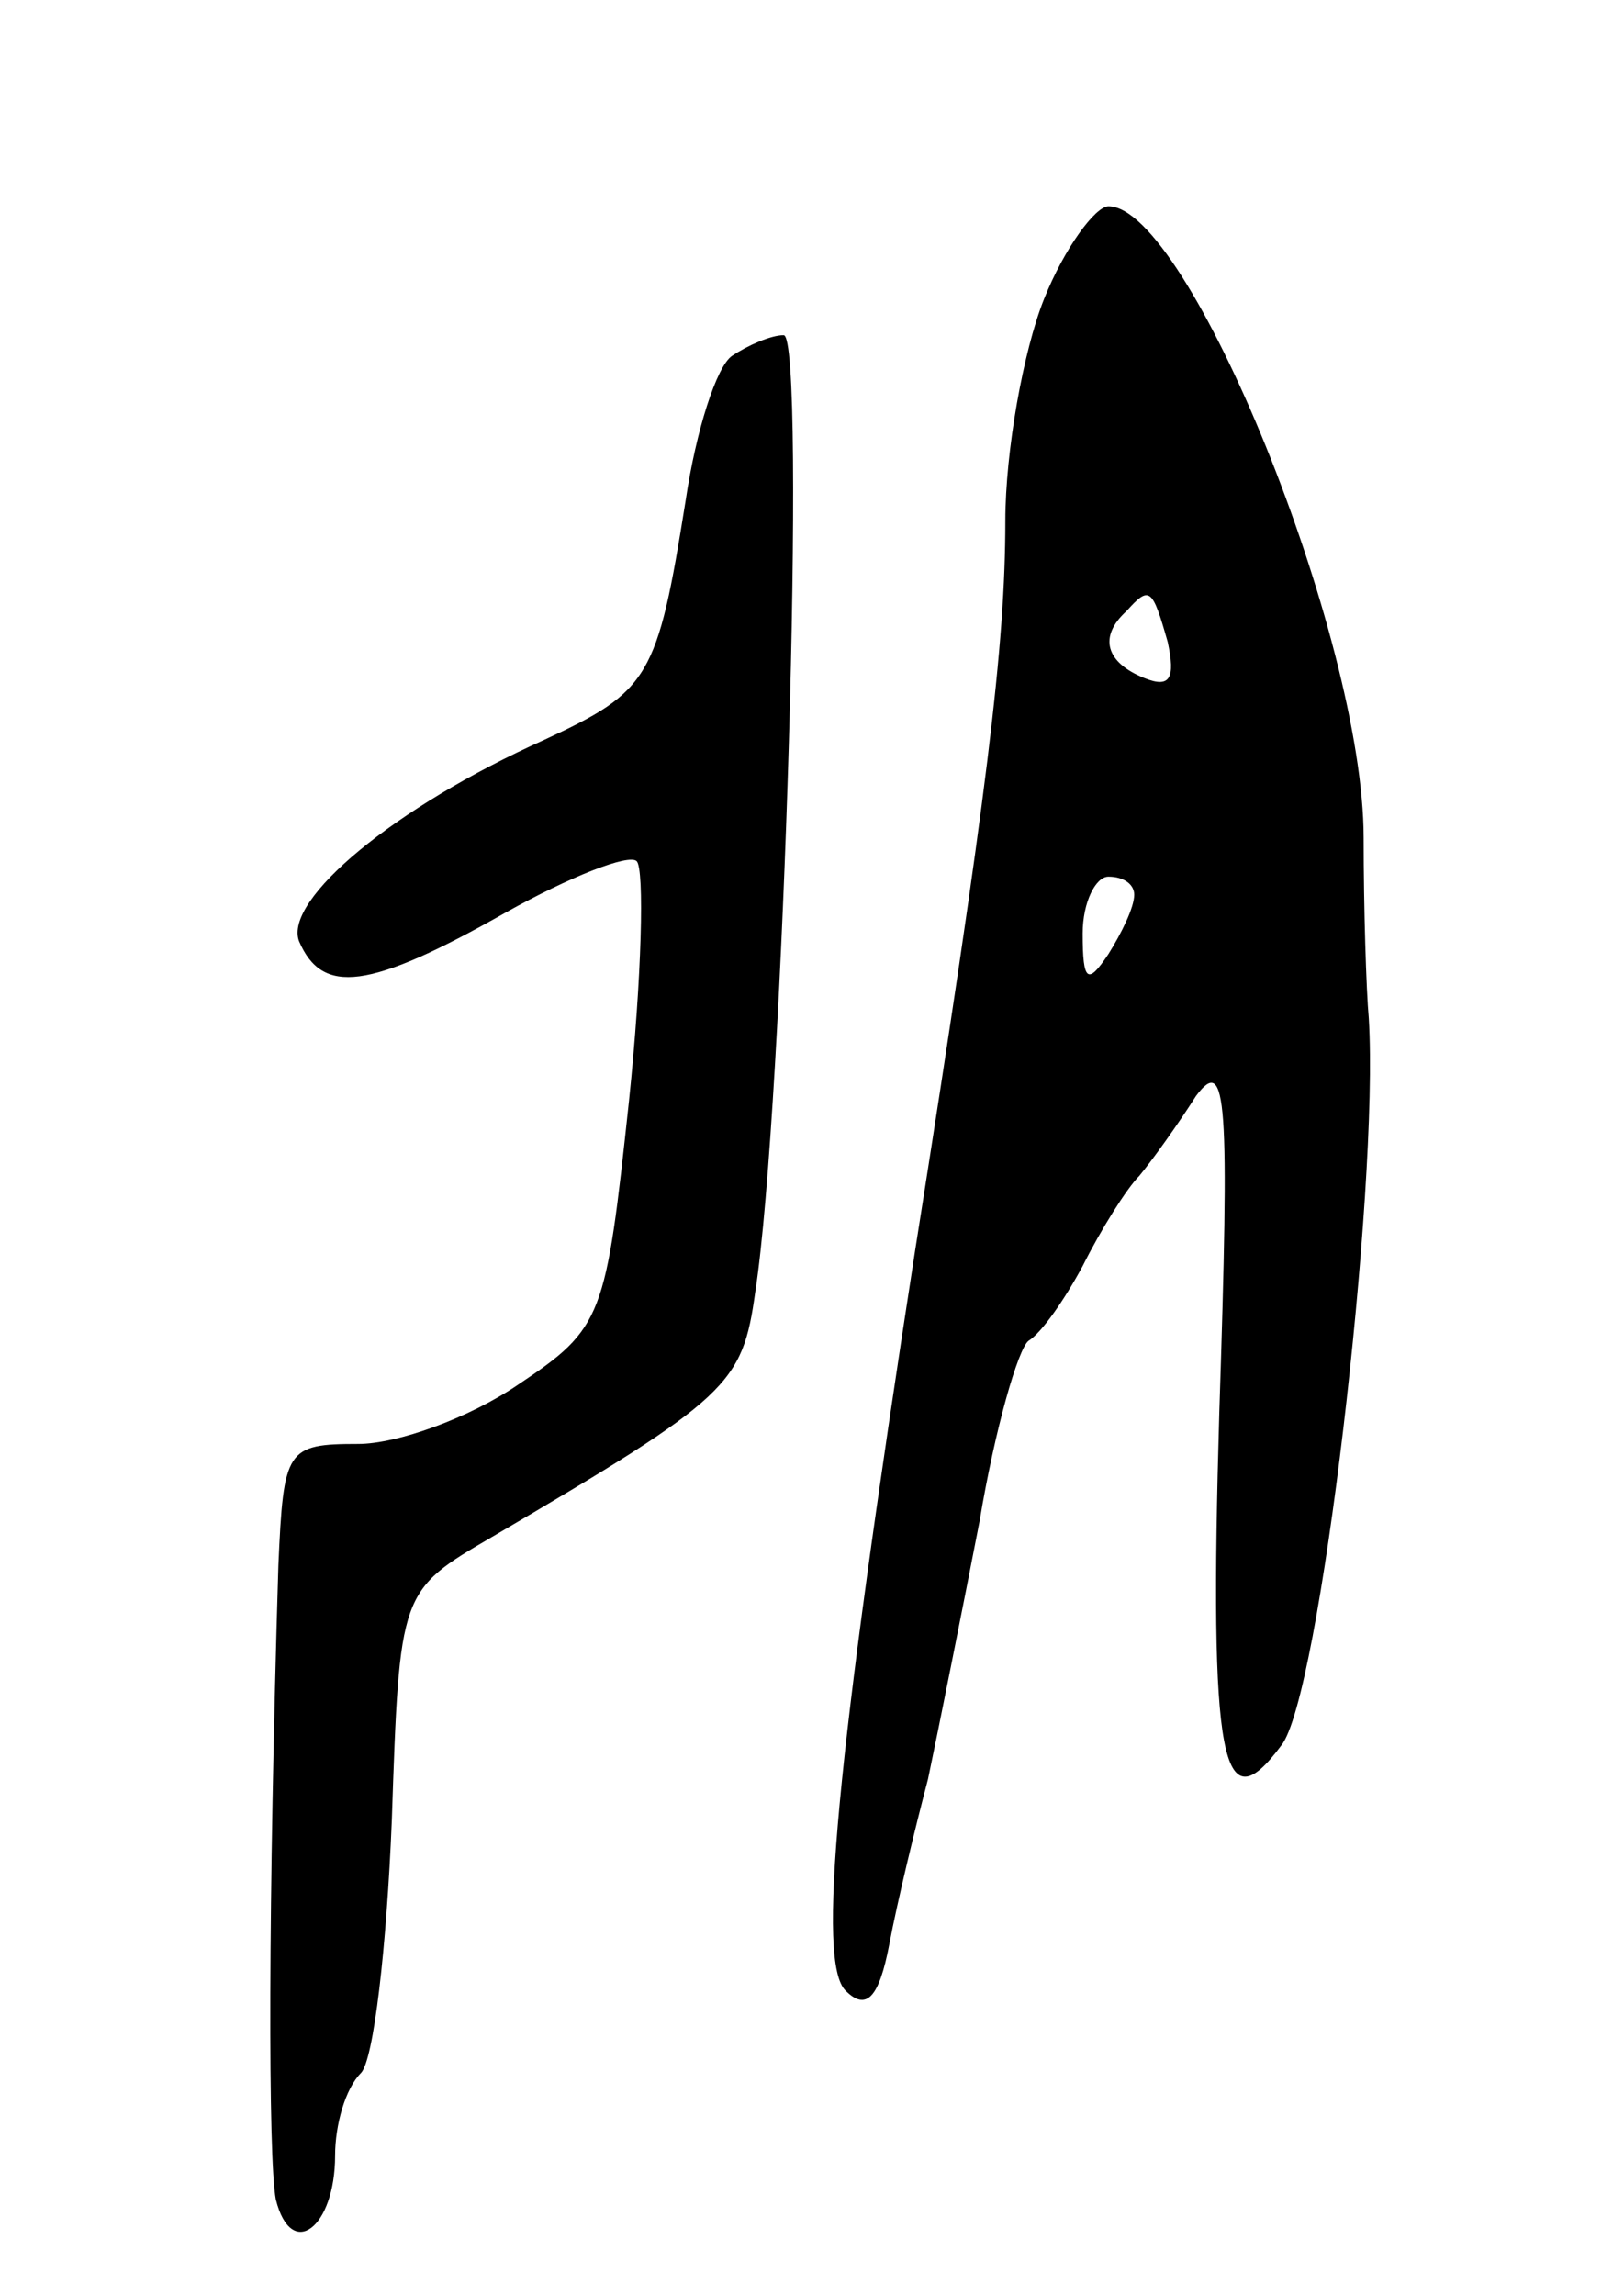 <svg version="1.0" xmlns="http://www.w3.org/2000/svg"
 width="63pt" height="89pt" viewBox="0 0 63 89"
 preserveAspectRatio="xMidYMid meet">
<g transform="translate(0,89) scale(0.1,-0.1)"
fill="#000000" stroke="none">
<path d="M405 774 c-8 -20 -15 -59 -15 -86 0 -48 -7 -106 -35 -283 -31 -200
-38 -276 -27 -287 8 -8 13 -3 17 18 3 16 10 45 15 64 4 19 13 64 20 100 6 36
15 67 19 70 5 3 14 16 21 29 7 14 17 30 22 35 5 6 15 20 22 31 12 16 13 -1 9
-123 -4 -136 1 -160 24 -129 15 18 38 216 34 282 -1 11 -2 43 -2 70 0 78 -68
245 -99 245 -5 0 -17 -16 -25 -36z m48 -133 c3 -14 1 -18 -9 -14 -15 6 -18 16
-7 26 9 10 10 9 16 -12z m-13 -98 c0 -5 -5 -15 -10 -23 -8 -12 -10 -11 -10 8
0 12 5 22 10 22 6 0 10 -3 10 -7z"/>
<path d="M284 752 c-6 -4 -14 -29 -18 -56 -11 -69 -14 -74 -55 -93 -58 -26
-101 -62 -95 -78 9 -21 27 -19 80 11 25 14 48 23 51 20 3 -3 2 -45 -3 -93 -9
-84 -10 -88 -43 -110 -19 -13 -47 -23 -62 -23 -28 0 -29 -2 -31 -47 -4 -131
-4 -230 -1 -246 6 -24 23 -11 23 17 0 12 4 26 10 32 5 5 10 49 12 98 3 89 3
89 39 110 92 54 97 59 102 95 11 71 20 371 11 371 -5 0 -14 -4 -20 -8z"/>
</g>
</svg>
